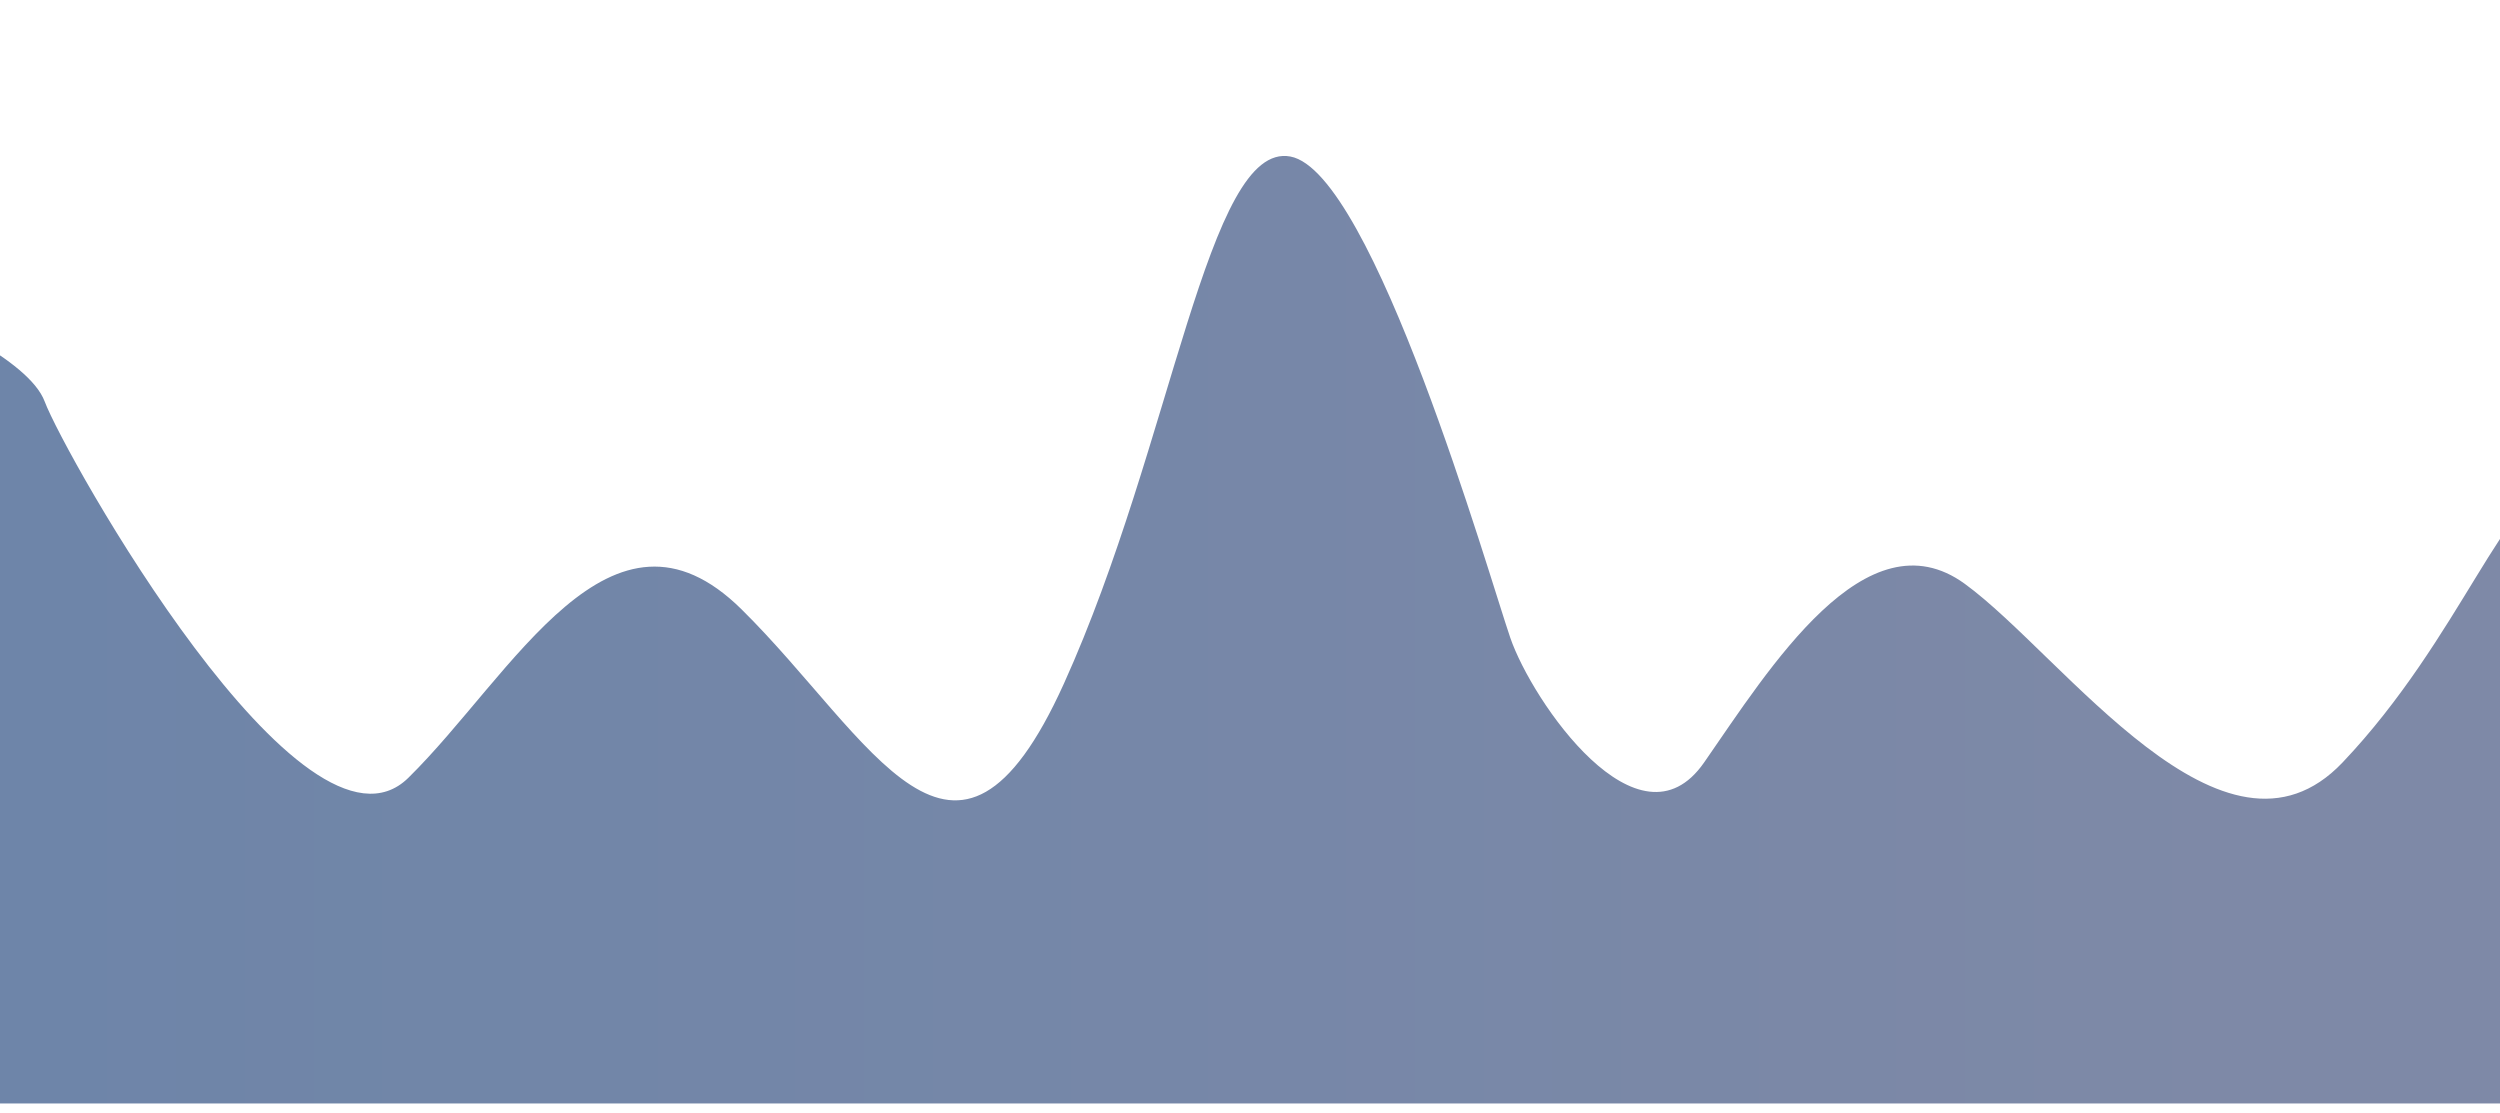 <svg width="182" height="81" viewBox="0 0 182 81" fill="none" xmlns="http://www.w3.org/2000/svg">
<g clip-path="url(#clip0_27_26)">
<path d="M3.253 29.231C2.112 26.174 -5.185 22.848 -8.69 21.567L-27.816 100.851C43.574 100.642 187.822 99.472 193.698 96.463C201.044 92.702 198.69 74.838 198.378 72.644C198.066 70.45 190.127 35.285 186.353 35.285C182.579 35.285 179.164 46.431 170.538 55.509C161.911 64.587 150.229 47.742 143.041 42.506C135.852 37.271 128.815 48.661 124.059 55.509C119.303 62.357 111.535 51.05 109.949 46.431C108.364 41.813 99.961 12.509 93.937 11.394C87.913 10.279 85.376 32.257 77.449 49.776C69.522 67.294 63.498 53.757 53.986 44.361C44.473 34.964 37.339 49.139 29.729 56.624C22.119 64.109 4.68 33.053 3.253 29.231Z" fill="url(#paint0_linear_27_26)"/>
</g>
<defs>
<linearGradient id="paint0_linear_27_26" x1="-37.296" y1="100.851" x2="163.11" y2="100.851" gradientUnits="userSpaceOnUse">
<stop stop-color="#6A84A9"/>
<stop offset="1" stop-color="#7E89A7"/>
</linearGradient>
<clipPath id="clip0_27_26">
<rect width="182" height="80" fill="white" transform="translate(0 0.331)"/>
</clipPath>
</defs>
</svg>

